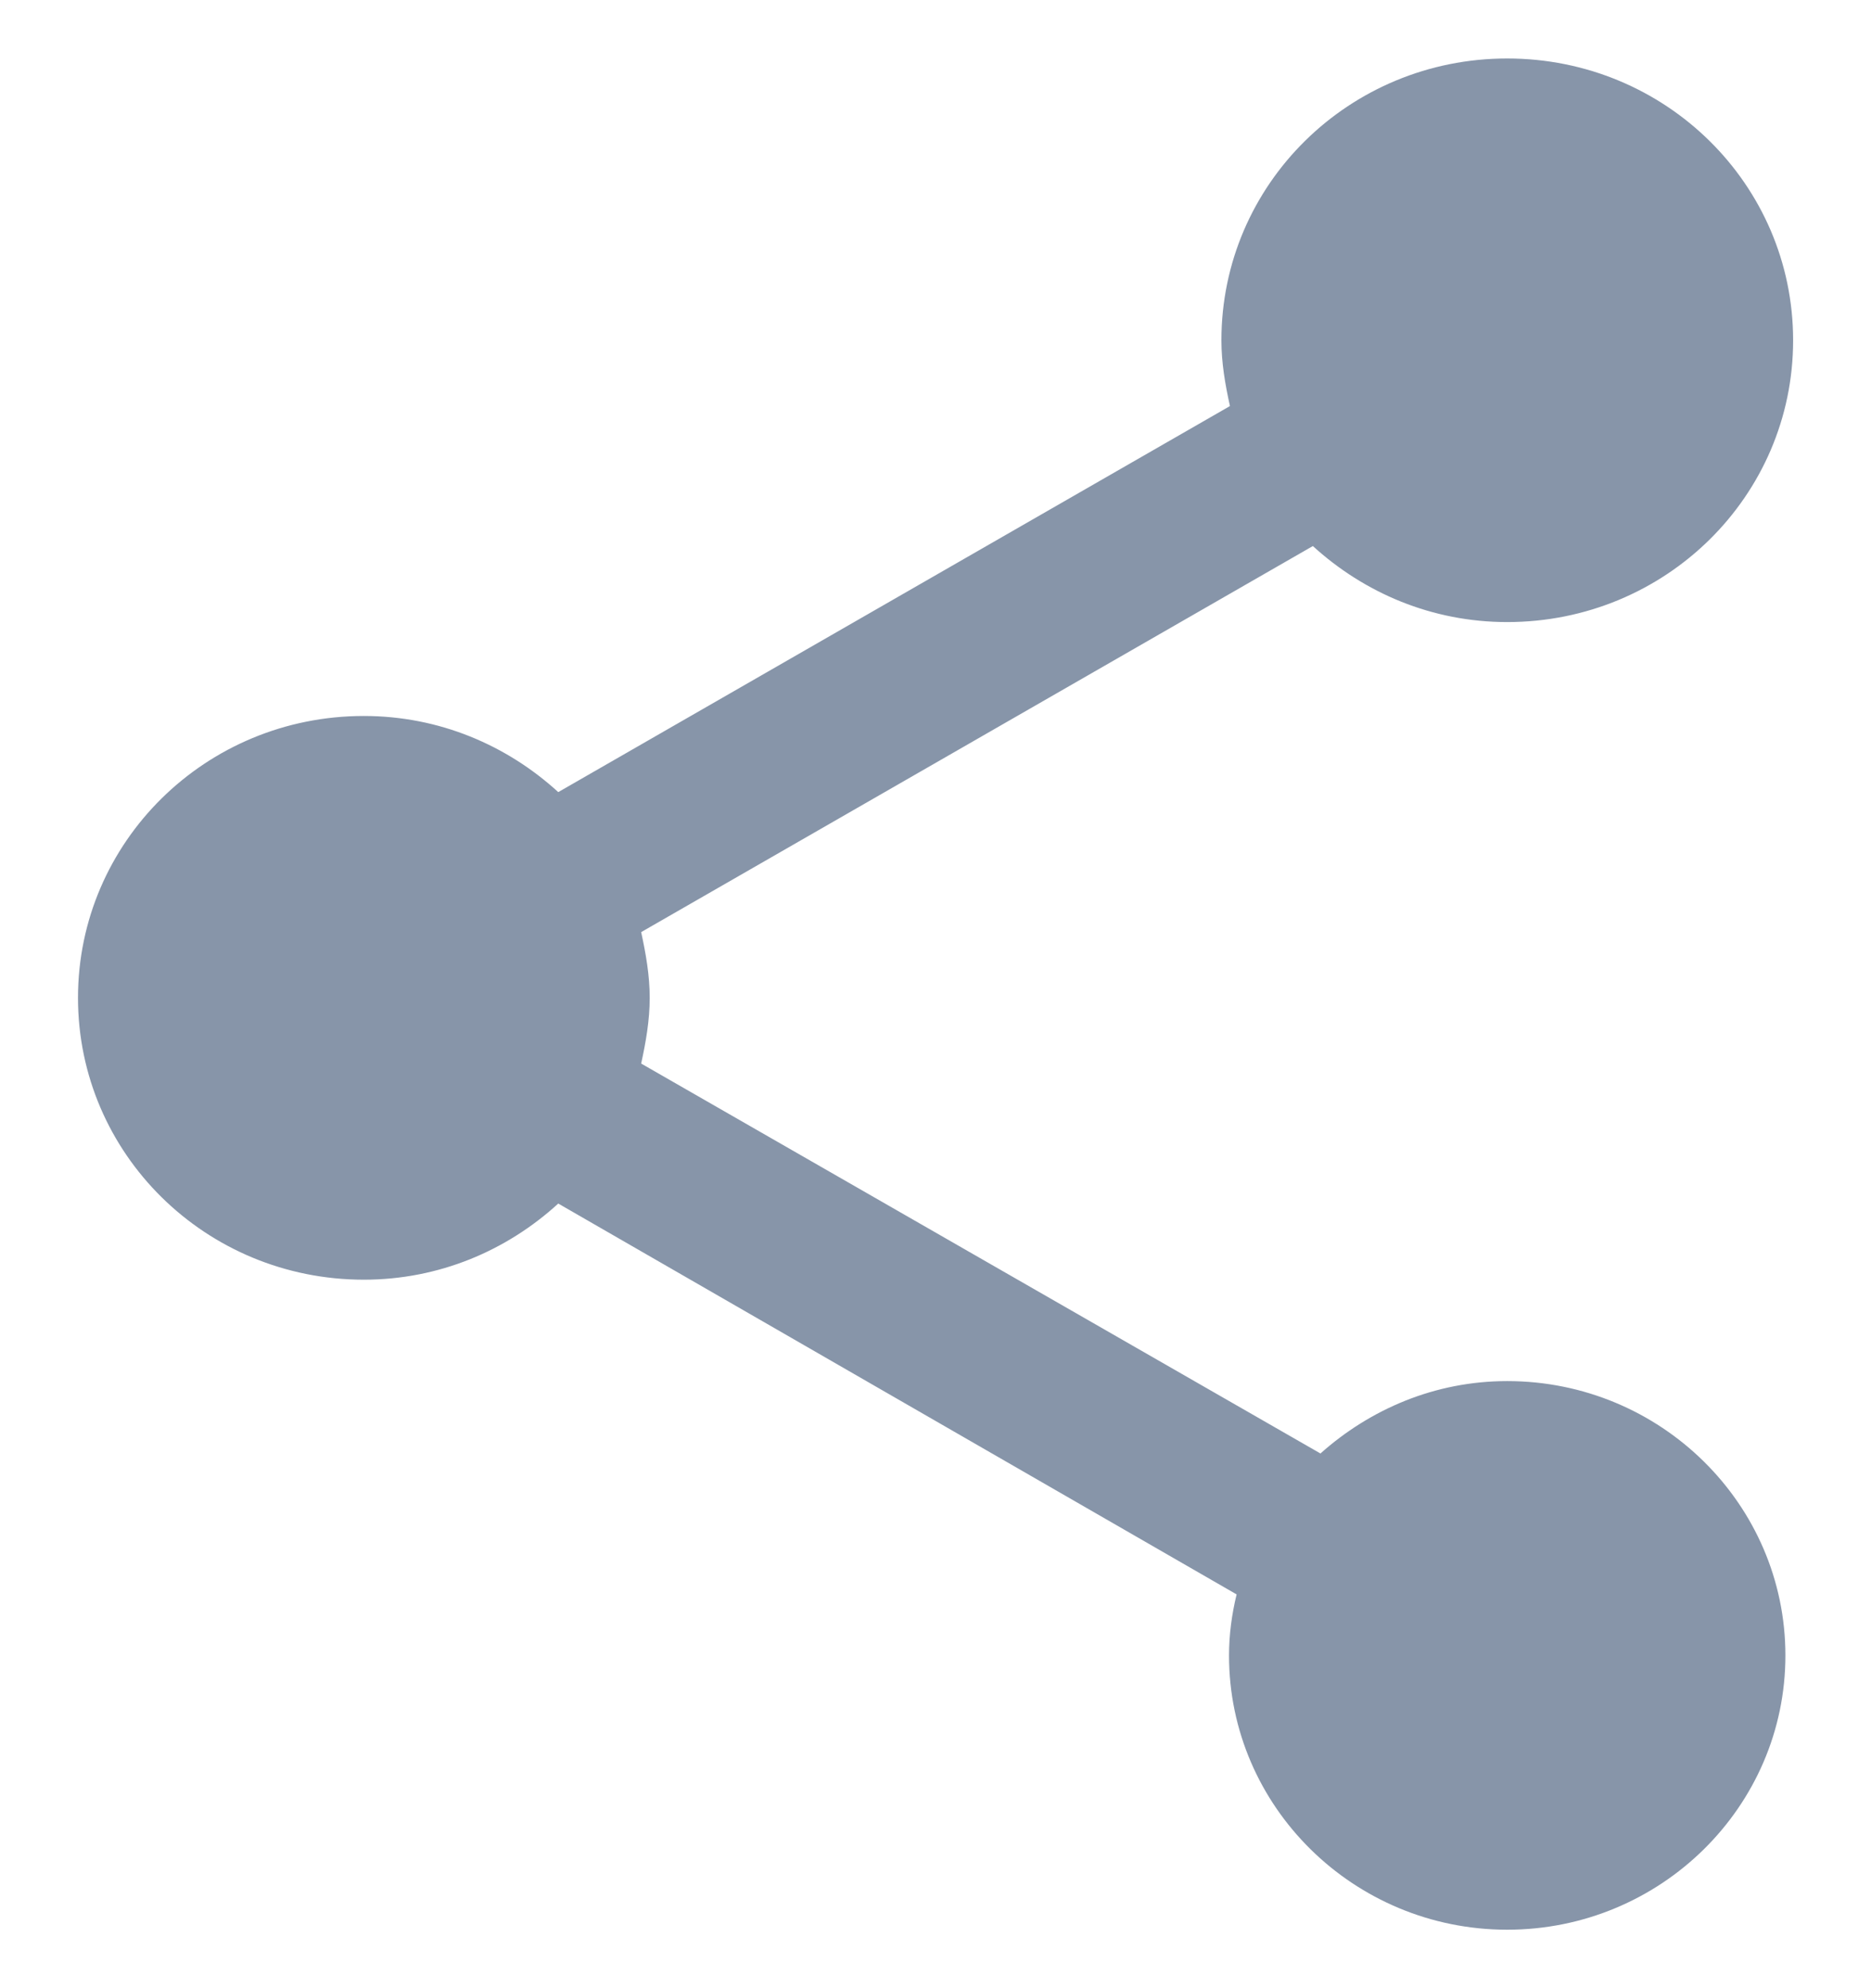 <svg width="16" height="17" viewBox="0 0 16 17" fill="none" xmlns="http://www.w3.org/2000/svg">
<g clip-path="url(#clip0)">
<path d="M12.889 11.809C12.27 11.809 11.716 12.05 11.292 12.428L5.483 9.094C5.523 8.91 5.556 8.725 5.556 8.532C5.556 8.339 5.523 8.155 5.483 7.97L11.227 4.669C11.667 5.07 12.245 5.319 12.889 5.319C14.242 5.319 15.334 4.243 15.334 2.91C15.334 1.576 14.242 0.5 12.889 0.5C11.537 0.5 10.445 1.576 10.445 2.91C10.445 3.102 10.477 3.287 10.518 3.472L4.774 6.773C4.334 6.371 3.755 6.122 3.111 6.122C1.759 6.122 0.667 7.199 0.667 8.532C0.667 9.865 1.759 10.942 3.111 10.942C3.755 10.942 4.334 10.693 4.774 10.291L10.575 13.633C10.534 13.801 10.51 13.978 10.51 14.155C10.51 15.448 11.577 16.5 12.889 16.5C14.201 16.5 15.268 15.448 15.268 14.155C15.268 12.861 14.201 11.809 12.889 11.809Z" fill="#8795A9"/>
</g>
<defs>
<clipPath id="clip0">
<path d="M0 0.5H16V16.5H0V0.5Z" fill="white"/>
</clipPath>
</defs>
</svg>

